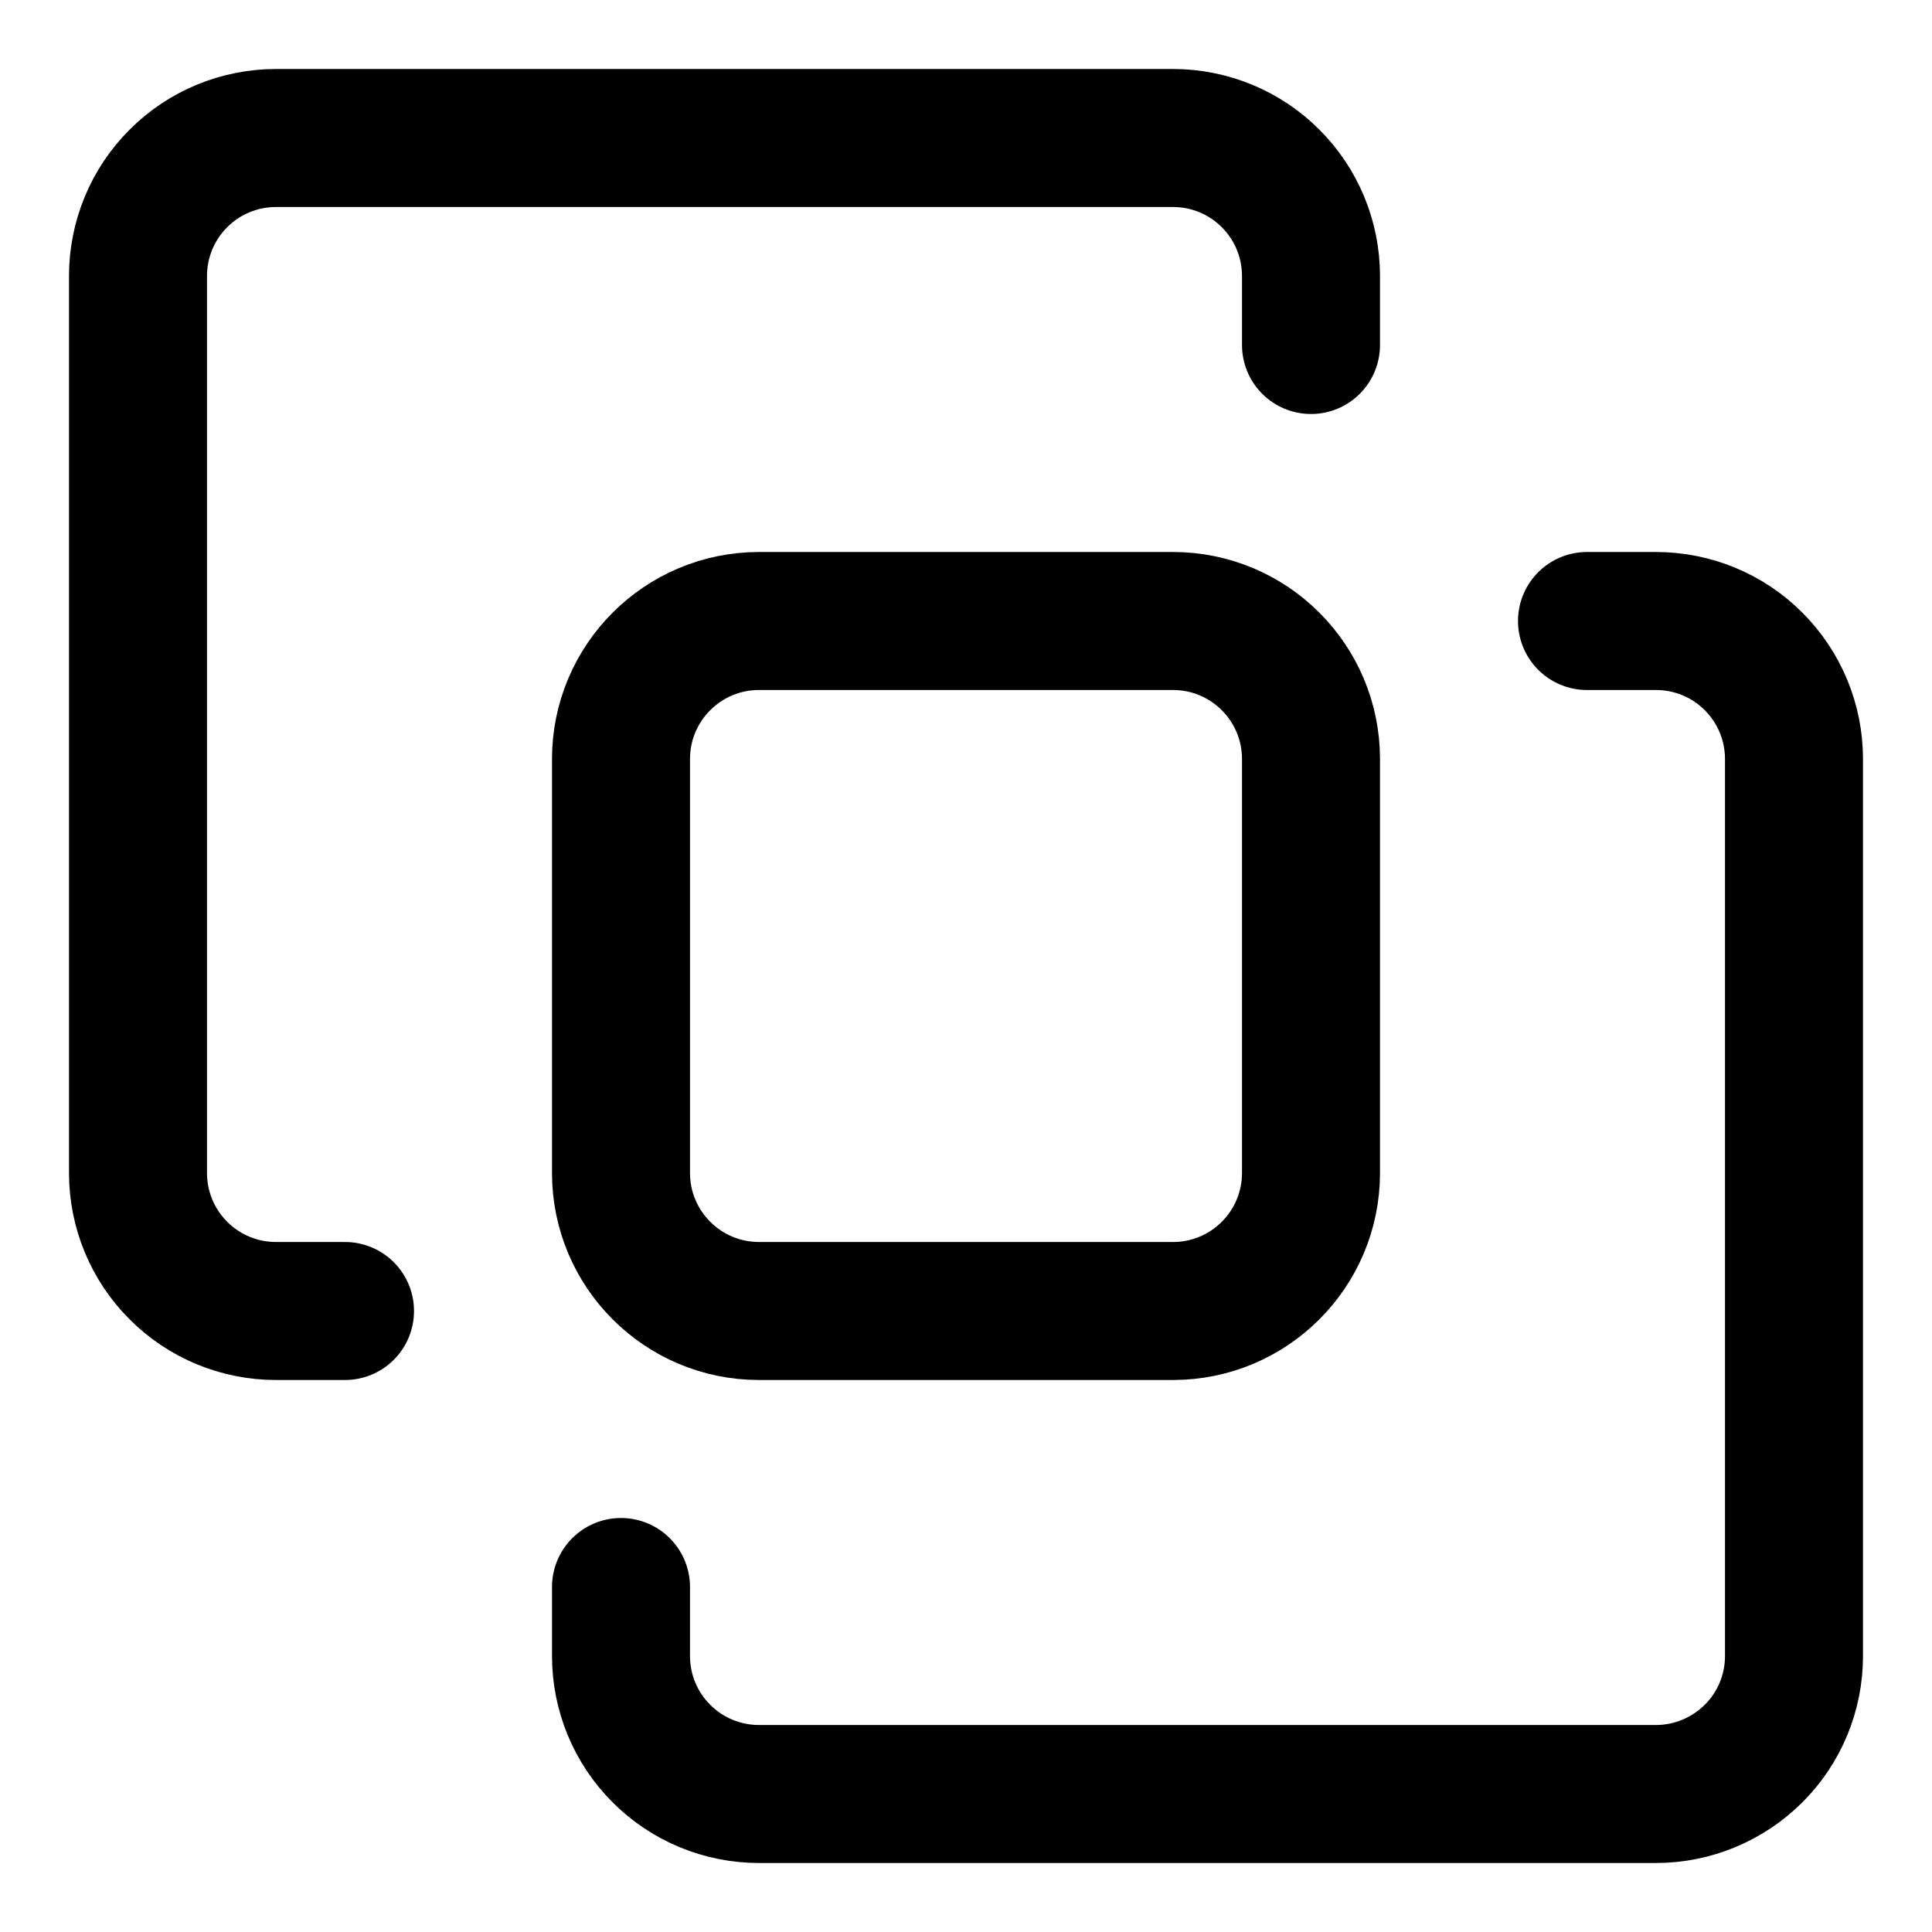 <svg xmlns="http://www.w3.org/2000/svg" fill="none" viewBox="0 0 14 14"><g id="pathfinder-square-outline"><path id="Vector" stroke="#000000" stroke-linecap="round" stroke-linejoin="round" d="M9.5 2.5V2c0 -0.265 -0.105 -0.52 -0.293 -0.707C9.02 1.105 8.765 1 8.5 1H2c-0.265 0 -0.52 0.105 -0.707 0.293C1.105 1.48 1 1.735 1 2v6.5c0 0.265 0.105 0.52 0.293 0.707C1.48 9.395 1.735 9.5 2 9.5h0.5" stroke-width="1"></path><path id="Vector_2" stroke="#000000" stroke-linecap="round" stroke-linejoin="round" d="M11.5 4.5h0.5c0.265 0 0.52 0.105 0.707 0.293 0.188 0.188 0.293 0.442 0.293 0.707V12c0 0.265 -0.105 0.52 -0.293 0.707S12.265 13 12 13H5.5c-0.265 0 -0.52 -0.105 -0.707 -0.293C4.605 12.52 4.5 12.265 4.5 12v-0.5" stroke-width="1"></path><path id="Vector_3" stroke="#000000" stroke-linecap="round" stroke-linejoin="round" d="M5.5 4.5c-0.552 0 -1 0.448 -1 1v3c0 0.552 0.448 1 1 1h3c0.552 0 1 -0.448 1 -1v-3c0 -0.552 -0.448 -1 -1 -1h-3Z" stroke-width="1"></path></g></svg>